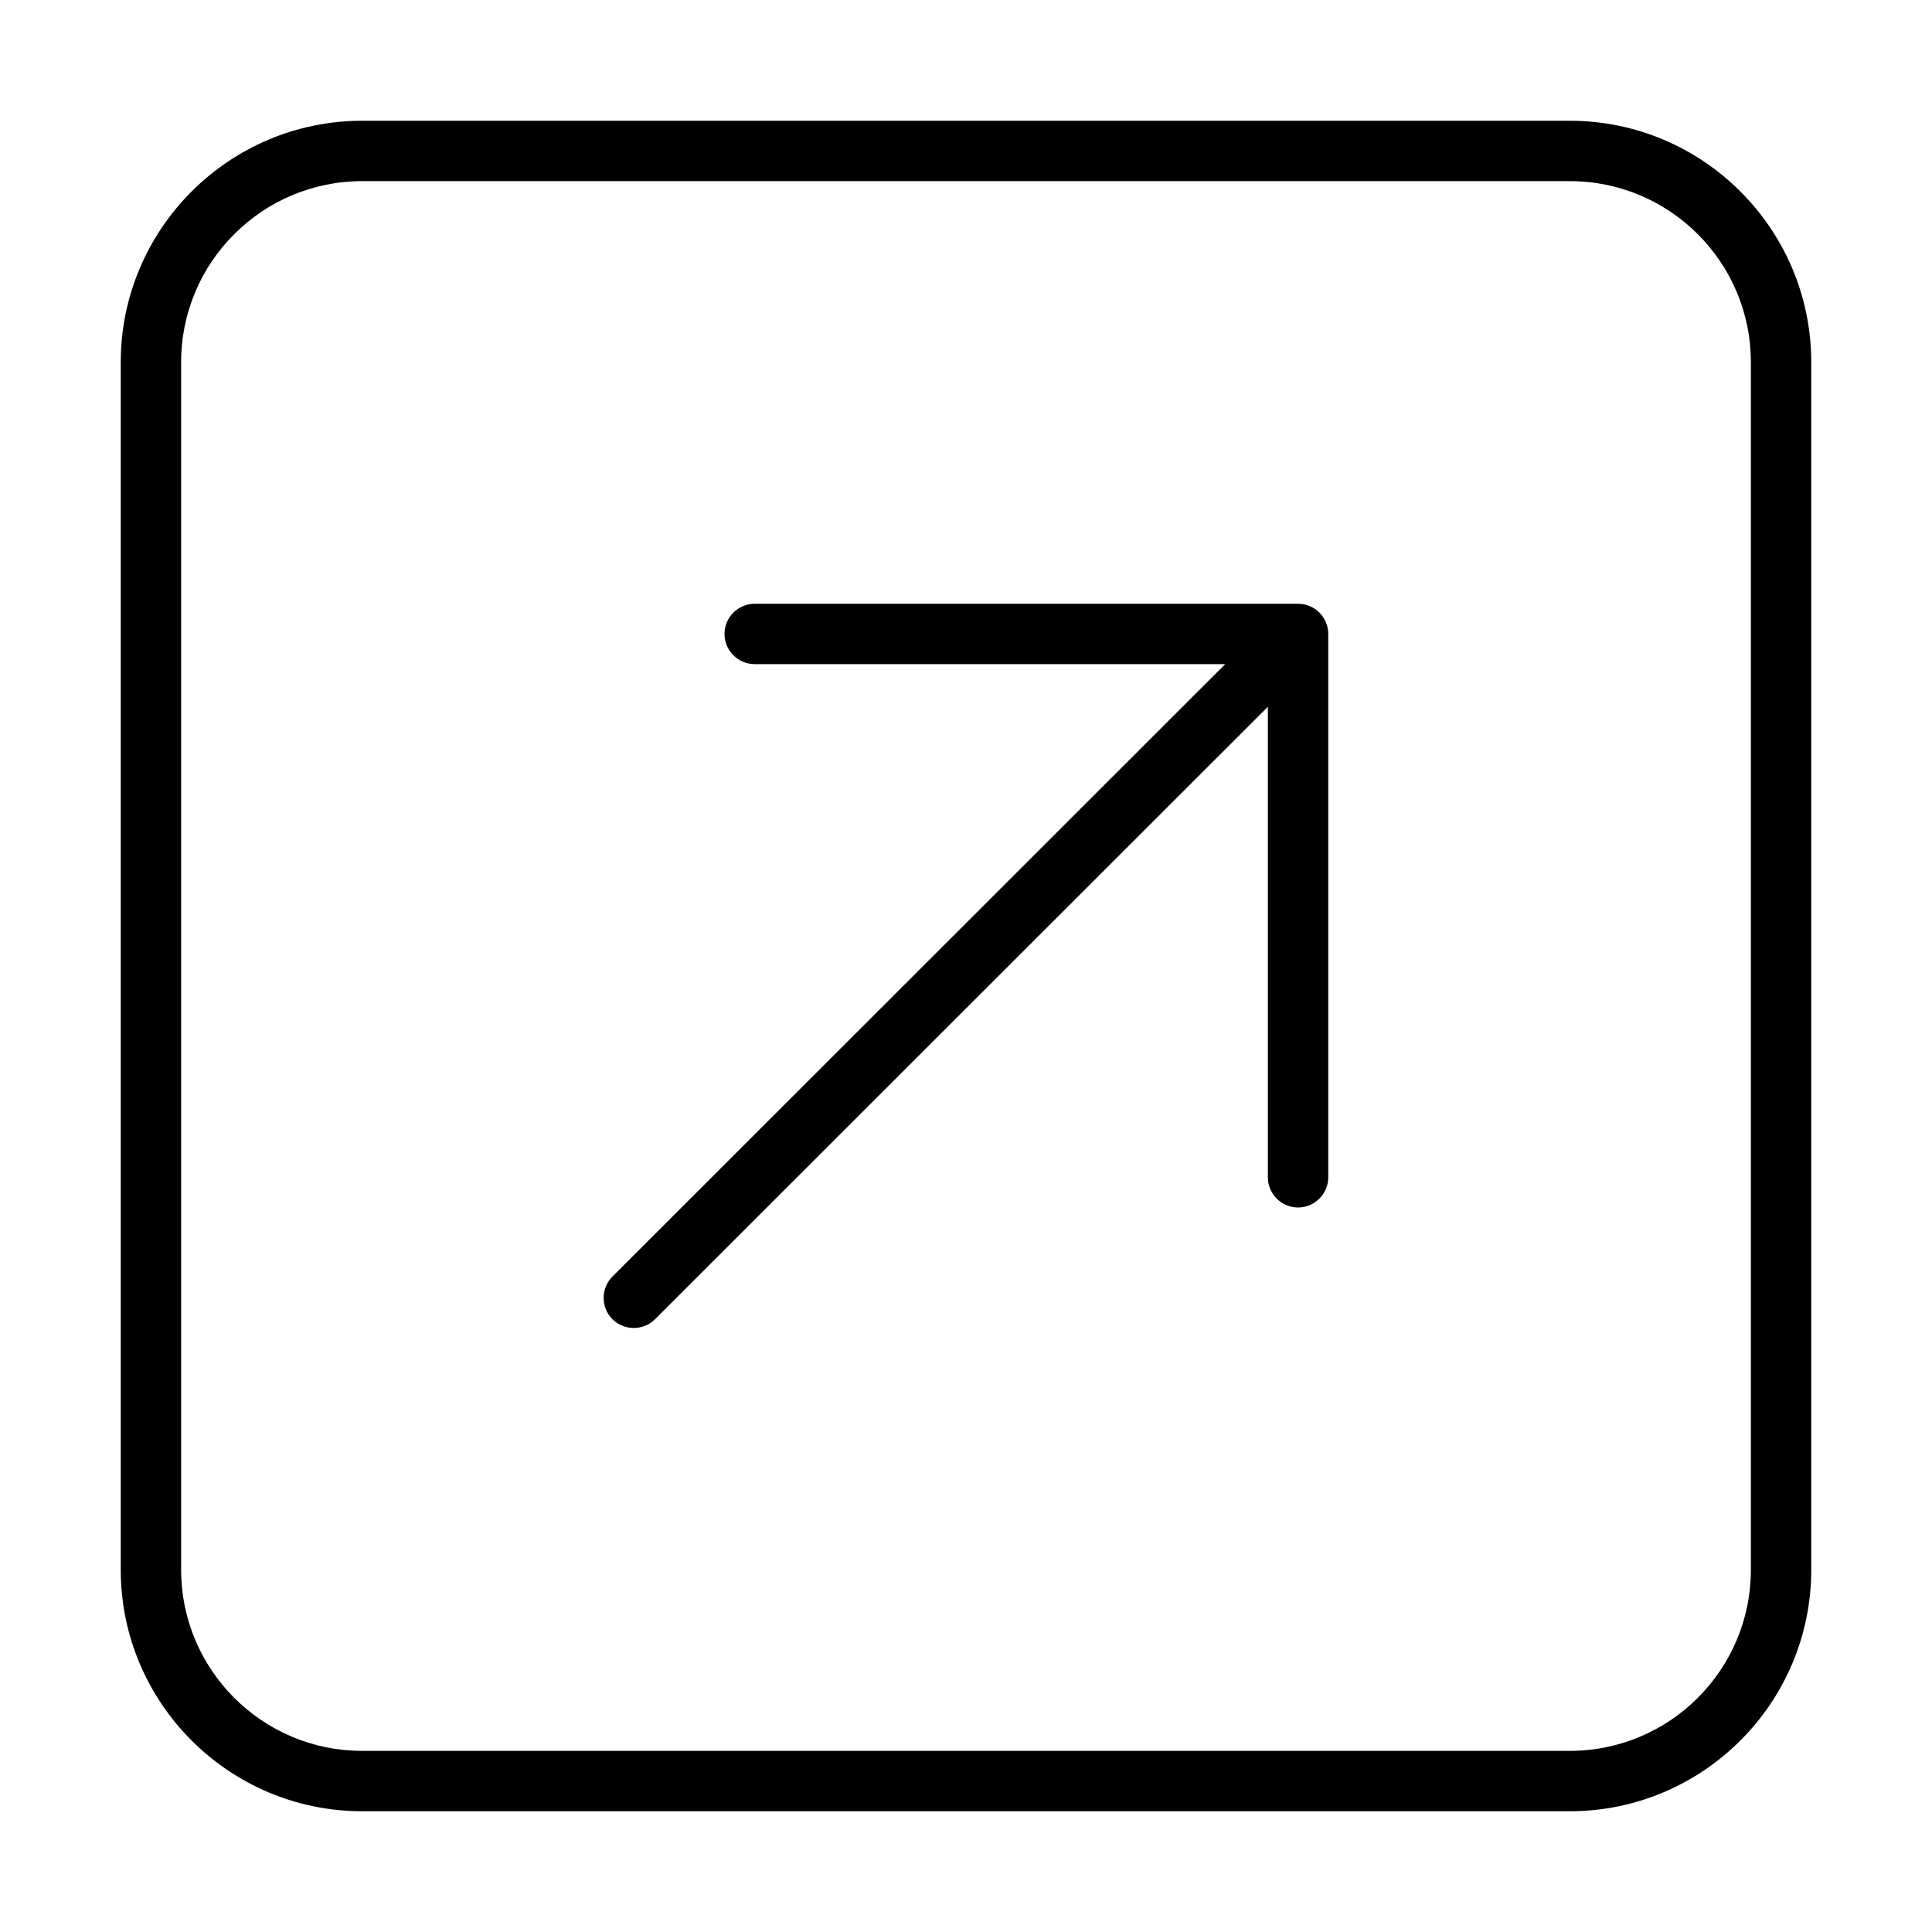 <svg xmlns="http://www.w3.org/2000/svg" width="24" height="24" viewBox="0 0 448 512">
    <path d="M384 48c26.5 0 48 21.5 48 48l0 320c0 26.5-21.5 48-48 48L64 464c-26.5 0-48-21.5-48-48L16 96c0-26.5 21.5-48 48-48l320 0zm64 48c0-35.3-28.7-64-64-64L64 32C28.7 32 0 60.7 0 96L0 416c0 35.3 28.7 64 64 64l320 0c35.3 0 64-28.7 64-64l0-320zM168 160c-4.4 0-8 3.6-8 8s3.6 8 8 8l124.7 0L130.3 338.3c-3.1 3.1-3.1 8.2 0 11.3s8.2 3.1 11.3 0L304 187.3 304 312c0 4.4 3.6 8 8 8s8-3.6 8-8l0-144c0-4.4-3.6-8-8-8l-144 0z"/>
</svg>
